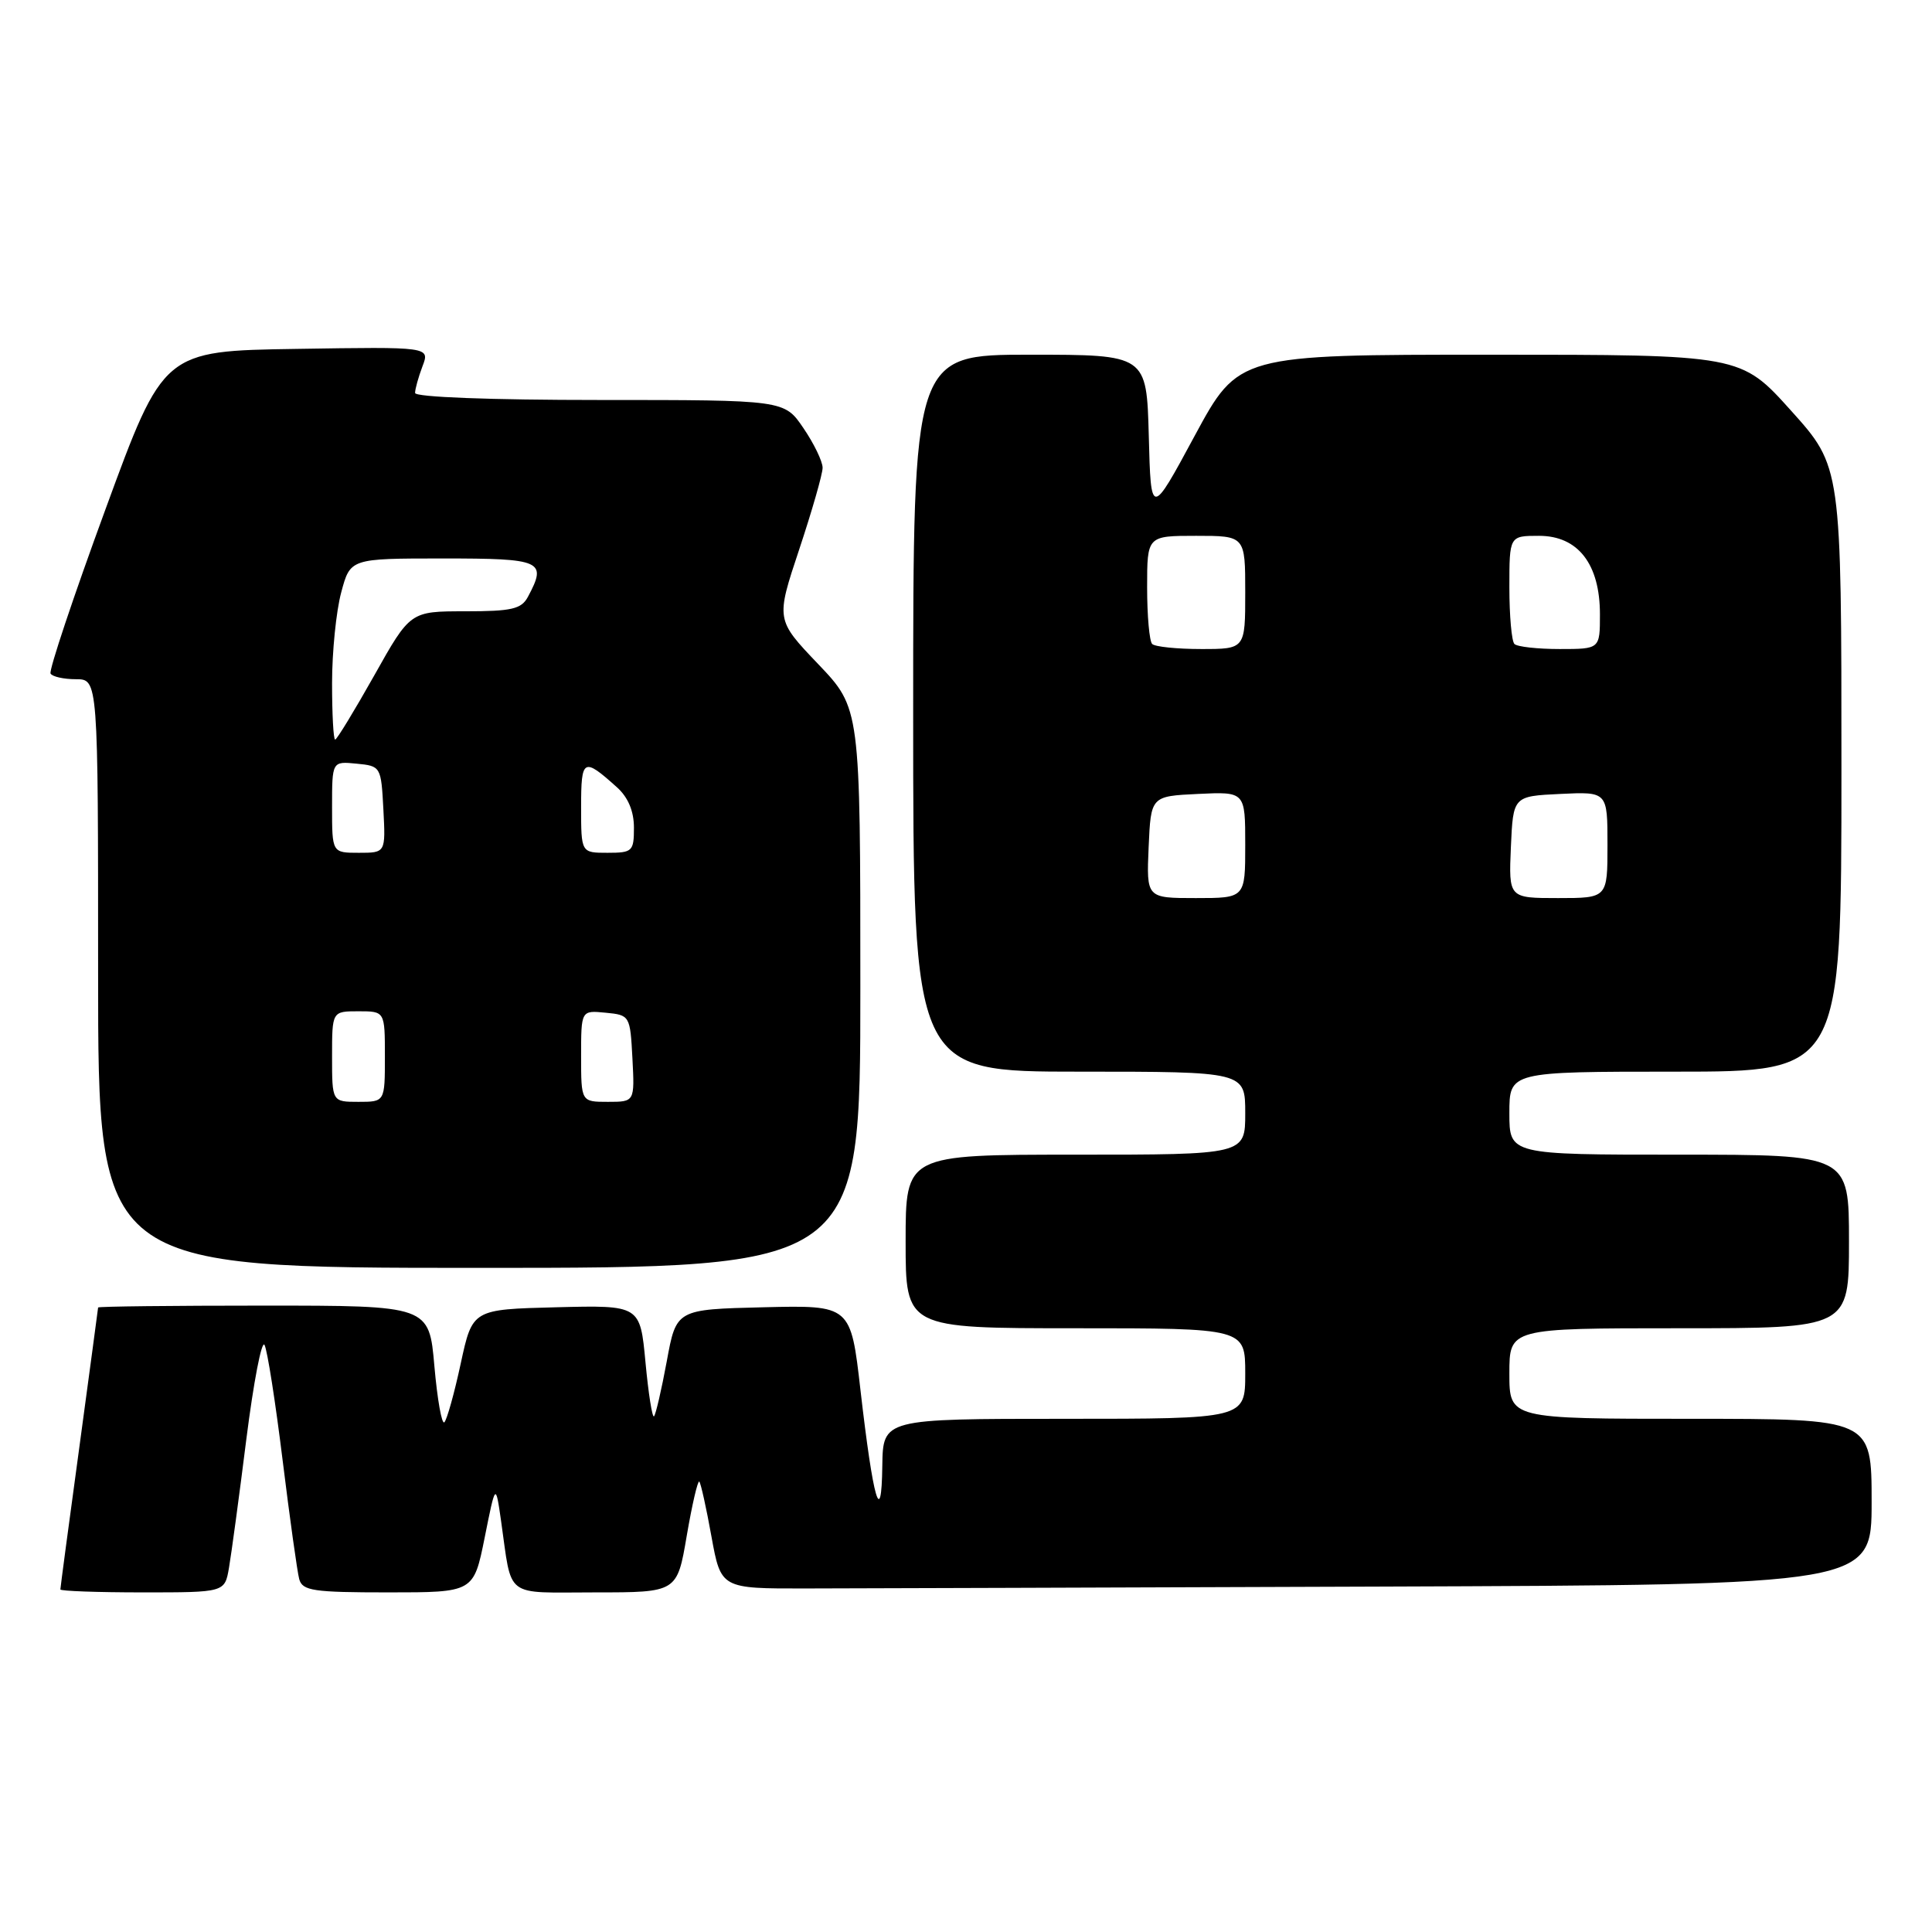 <?xml version="1.0" encoding="UTF-8" standalone="no"?>
<!DOCTYPE svg PUBLIC "-//W3C//DTD SVG 1.1//EN" "http://www.w3.org/Graphics/SVG/1.1/DTD/svg11.dtd" >
<svg xmlns="http://www.w3.org/2000/svg" xmlns:xlink="http://www.w3.org/1999/xlink" version="1.1" viewBox="0 0 256 256">
 <g >
 <path fill="currentColor"
d=" M 30.34 207.75 C 30.65 205.96 31.69 198.30 32.64 190.71 C 33.60 183.13 34.68 177.51 35.05 178.21 C 35.43 178.92 36.50 185.80 37.45 193.50 C 38.40 201.20 39.39 208.29 39.65 209.25 C 40.08 210.79 41.52 211.00 51.45 211.00 C 62.76 211.00 62.76 211.00 64.22 203.75 C 65.67 196.50 65.67 196.50 66.39 201.50 C 67.89 211.95 66.65 211.00 78.88 211.00 C 89.72 211.00 89.72 211.00 91.00 203.48 C 91.71 199.34 92.46 196.12 92.66 196.32 C 92.86 196.52 93.59 199.80 94.27 203.59 C 95.53 210.50 95.53 210.50 106.76 210.48 C 112.94 210.47 147.25 210.36 183.00 210.23 C 248.00 210.00 248.00 210.00 248.00 199.00 C 248.00 188.00 248.00 188.00 224.00 188.00 C 200.00 188.00 200.00 188.00 200.00 182.00 C 200.00 176.00 200.00 176.00 222.50 176.00 C 245.00 176.00 245.00 176.00 245.00 164.50 C 245.00 153.00 245.00 153.00 222.50 153.00 C 200.00 153.00 200.00 153.00 200.00 147.50 C 200.00 142.00 200.00 142.00 222.00 142.00 C 244.00 142.00 244.00 142.00 244.00 101.92 C 244.00 61.84 244.00 61.84 237.33 54.42 C 230.66 47.00 230.66 47.00 197.39 47.00 C 164.11 47.00 164.11 47.00 158.30 57.75 C 152.50 68.50 152.50 68.50 152.22 57.75 C 151.93 47.00 151.93 47.00 136.47 47.00 C 121.00 47.00 121.00 47.00 121.00 94.50 C 121.00 142.00 121.00 142.00 143.00 142.00 C 165.00 142.00 165.00 142.00 165.00 147.50 C 165.00 153.00 165.00 153.00 142.50 153.00 C 120.00 153.00 120.00 153.00 120.00 164.50 C 120.00 176.00 120.00 176.00 142.50 176.00 C 165.00 176.00 165.00 176.00 165.00 182.00 C 165.00 188.00 165.00 188.00 141.00 188.00 C 117.00 188.00 117.00 188.00 116.91 194.25 C 116.80 202.64 115.70 198.82 114.02 184.22 C 112.73 172.94 112.73 172.94 101.17 173.22 C 89.61 173.50 89.61 173.50 88.35 180.38 C 87.65 184.16 86.89 187.44 86.66 187.67 C 86.43 187.90 85.92 184.68 85.53 180.51 C 84.82 172.94 84.82 172.94 73.71 173.22 C 62.60 173.50 62.60 173.50 61.05 180.67 C 60.20 184.62 59.22 188.12 58.88 188.46 C 58.54 188.79 57.95 185.45 57.56 181.03 C 56.86 173.00 56.86 173.00 34.93 173.00 C 22.87 173.00 13.00 173.11 13.00 173.25 C 12.99 173.39 11.87 181.76 10.50 191.86 C 9.12 201.95 8.00 210.39 8.00 210.61 C 8.00 210.82 12.90 211.00 18.89 211.00 C 29.78 211.00 29.78 211.00 30.34 207.75 Z  M 114.00 130.93 C 114.00 93.85 114.00 93.85 108.40 87.98 C 102.80 82.11 102.80 82.11 105.90 72.80 C 107.60 67.68 109.00 62.81 109.00 61.98 C 109.00 61.15 107.86 58.78 106.46 56.73 C 103.93 53.00 103.93 53.00 79.46 53.00 C 64.96 53.00 55.00 52.62 55.00 52.07 C 55.00 51.55 55.44 49.97 55.98 48.54 C 56.97 45.95 56.97 45.95 39.31 46.23 C 21.66 46.50 21.66 46.50 13.97 67.50 C 9.73 79.05 6.46 88.84 6.70 89.25 C 6.93 89.66 8.44 90.00 10.06 90.00 C 13.00 90.00 13.00 90.00 13.00 129.00 C 13.00 168.00 13.00 168.00 63.50 168.00 C 114.00 168.00 114.00 168.00 114.00 130.93 Z  M 152.20 112.25 C 152.50 105.50 152.50 105.50 158.75 105.20 C 165.00 104.90 165.00 104.90 165.00 111.95 C 165.00 119.00 165.00 119.00 158.45 119.00 C 151.91 119.00 151.91 119.00 152.20 112.25 Z  M 200.20 112.25 C 200.50 105.50 200.50 105.50 206.75 105.20 C 213.00 104.90 213.00 104.90 213.00 111.95 C 213.00 119.00 213.00 119.00 206.45 119.00 C 199.91 119.00 199.91 119.00 200.20 112.25 Z  M 152.67 85.33 C 152.30 84.97 152.00 81.59 152.00 77.83 C 152.00 71.00 152.00 71.00 158.50 71.00 C 165.00 71.00 165.00 71.00 165.00 78.50 C 165.00 86.00 165.00 86.00 159.17 86.00 C 155.96 86.00 153.03 85.70 152.67 85.33 Z  M 200.67 85.33 C 200.30 84.97 200.00 81.59 200.00 77.83 C 200.00 71.00 200.00 71.00 203.93 71.00 C 209.10 71.00 212.00 74.74 212.00 81.40 C 212.00 86.00 212.00 86.00 206.67 86.00 C 203.73 86.00 201.03 85.70 200.67 85.33 Z  M 44.00 140.00 C 44.00 134.00 44.00 134.00 47.50 134.00 C 51.00 134.00 51.00 134.00 51.00 140.00 C 51.00 146.00 51.00 146.00 47.50 146.00 C 44.00 146.00 44.00 146.00 44.00 140.00 Z  M 77.00 139.94 C 77.00 133.87 77.00 133.87 80.25 134.19 C 83.46 134.50 83.50 134.57 83.80 140.25 C 84.10 146.00 84.10 146.00 80.55 146.00 C 77.00 146.00 77.00 146.00 77.00 139.94 Z  M 44.00 106.94 C 44.00 100.87 44.00 100.87 47.25 101.19 C 50.46 101.50 50.50 101.57 50.80 107.25 C 51.10 113.00 51.10 113.00 47.55 113.00 C 44.00 113.00 44.00 113.00 44.00 106.94 Z  M 77.00 106.94 C 77.00 100.47 77.29 100.31 81.75 104.32 C 83.23 105.65 84.00 107.49 84.00 109.67 C 84.00 112.81 83.80 113.00 80.50 113.00 C 77.00 113.00 77.00 113.00 77.00 106.94 Z  M 44.00 90.51 C 44.00 86.40 44.54 81.00 45.21 78.51 C 46.41 74.00 46.41 74.00 58.71 74.00 C 71.84 74.00 72.51 74.30 69.96 79.07 C 69.09 80.71 67.82 81.00 61.64 81.00 C 54.36 81.00 54.36 81.00 49.59 89.50 C 46.96 94.17 44.63 98.00 44.41 98.00 C 44.18 98.00 44.00 94.63 44.00 90.51 Z "/>
</g>
</svg>